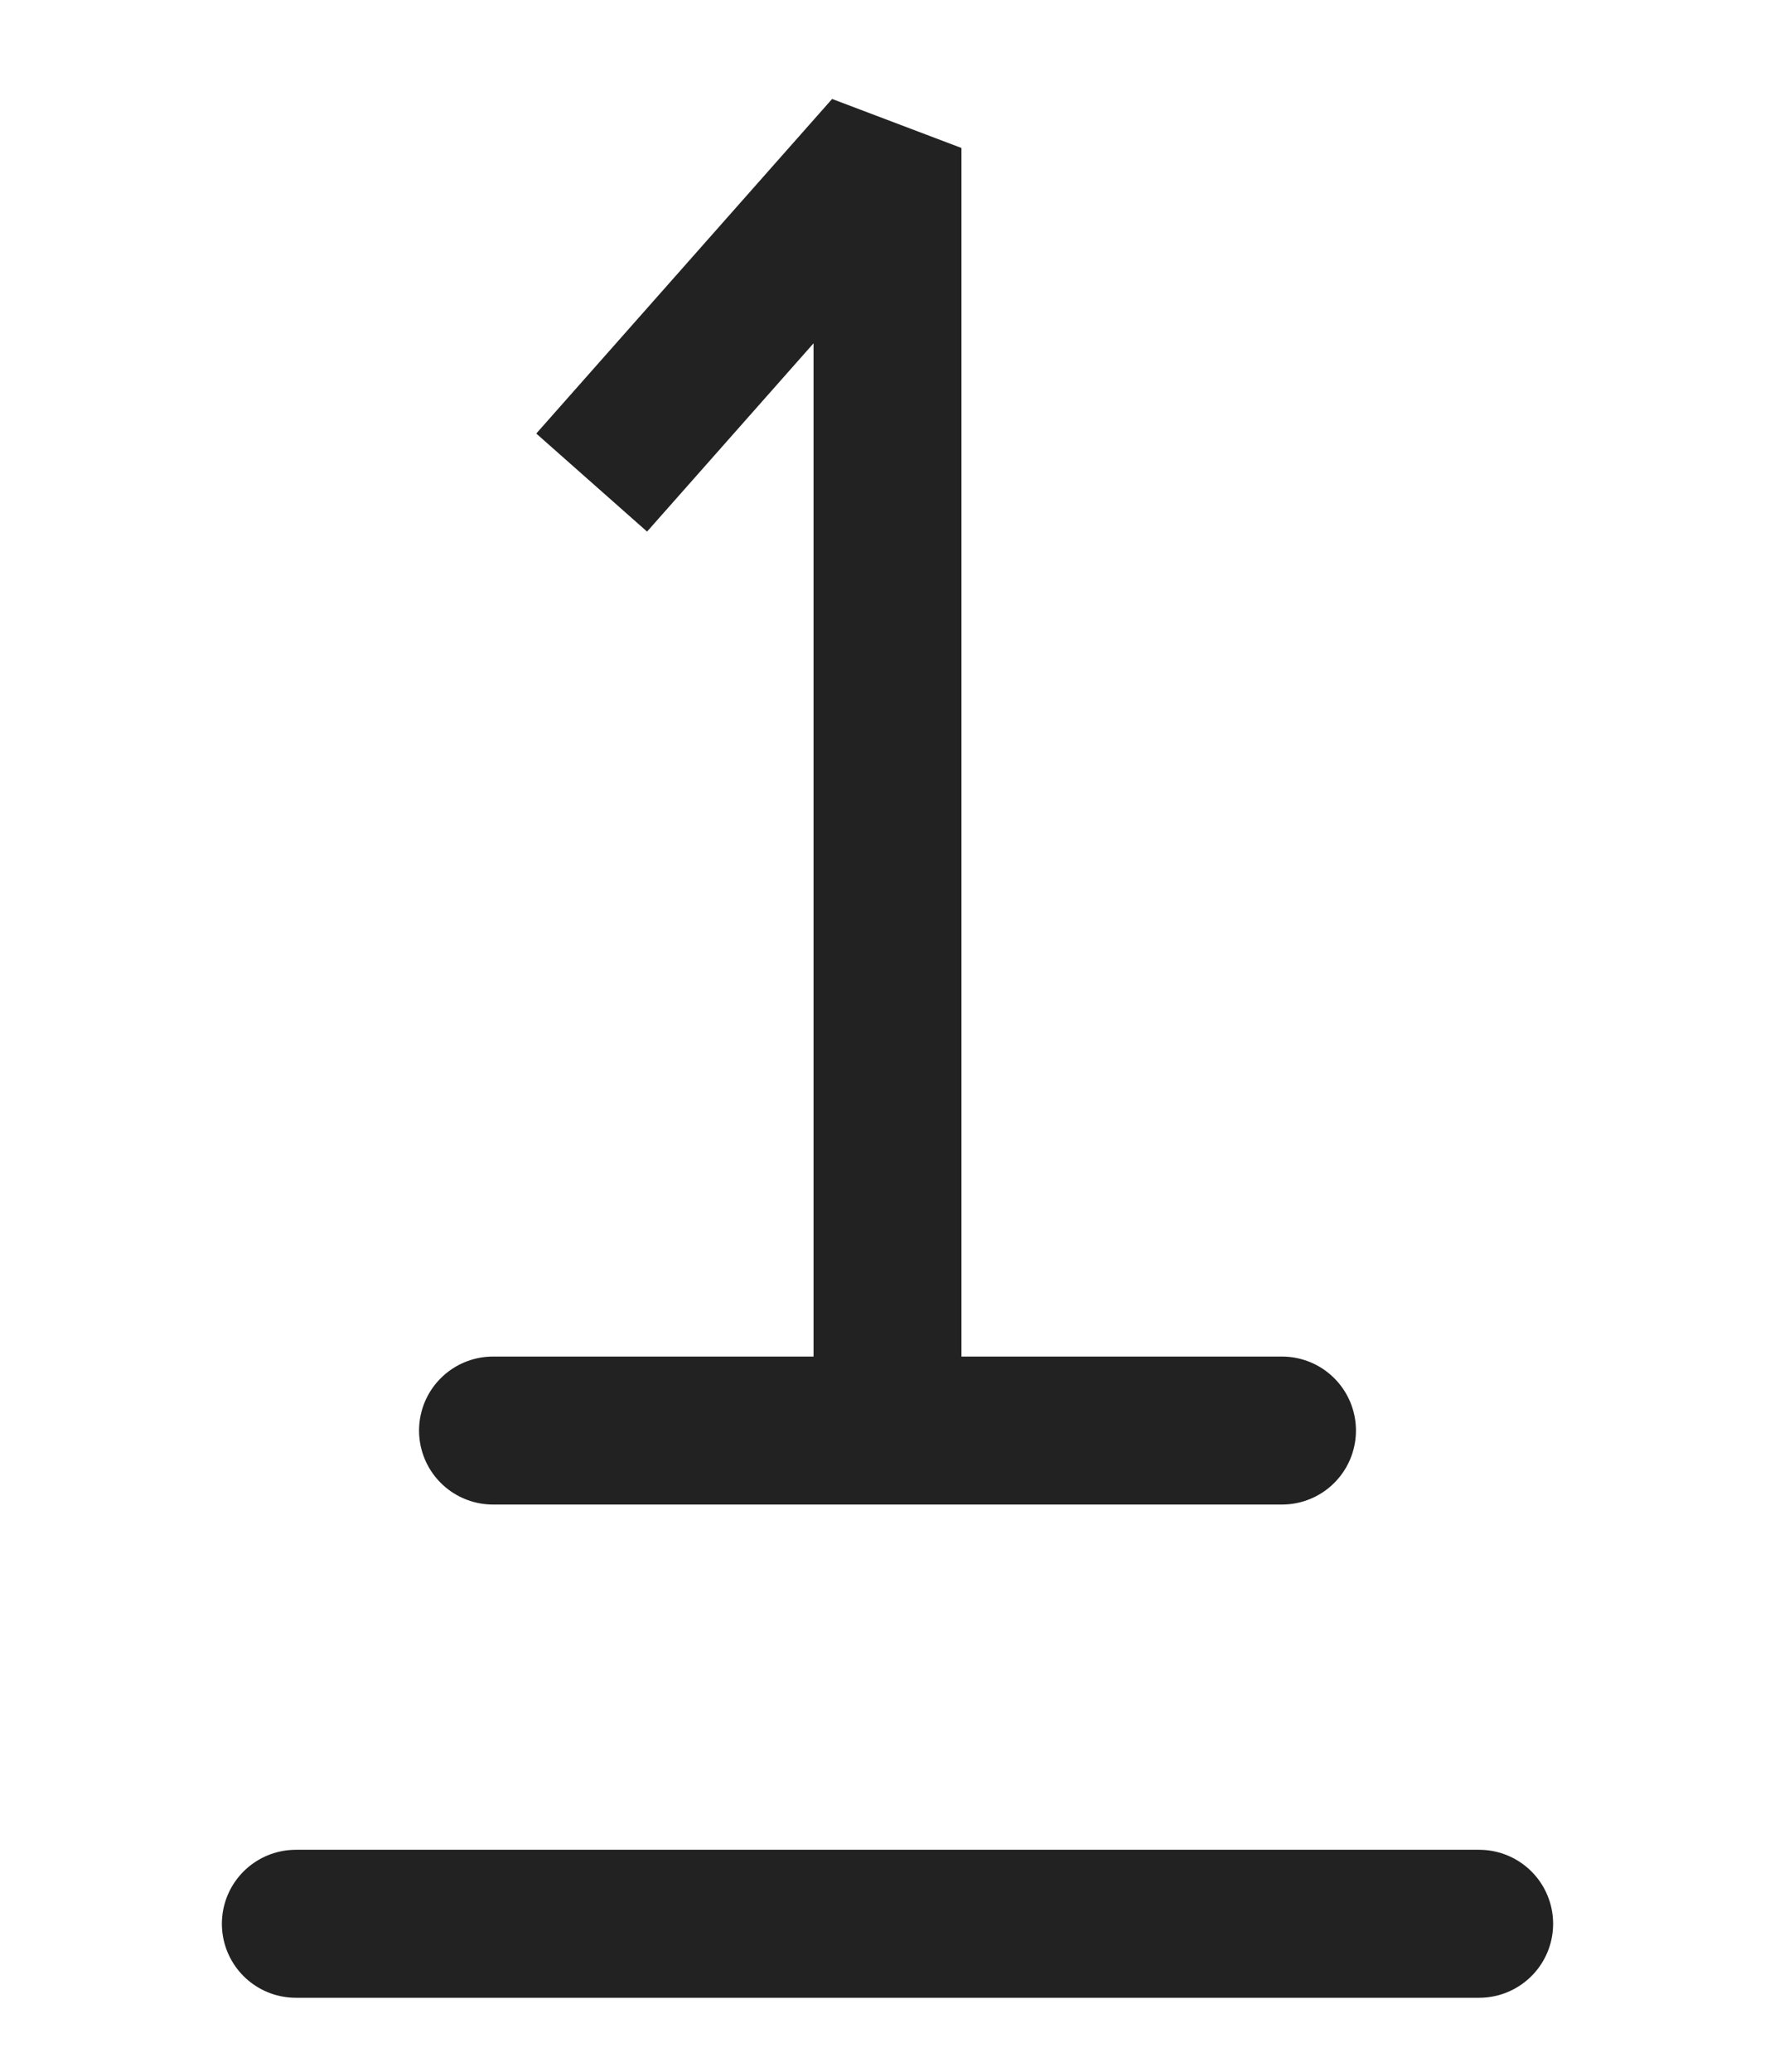 <svg width="12" height="14" viewBox="0 0 12 14" fill="none" xmlns="http://www.w3.org/2000/svg">
<path d="M2 13H10" stroke="#222222" stroke-linecap="round" stroke-linejoin="round"/>
<path d="M3.333 9.667H8.667" stroke="#222222" stroke-linecap="round" stroke-linejoin="round"/>
<path d="M4 3.261L6 1V9.667" stroke="#222222" stroke-linejoin="bevel"/>
</svg>
